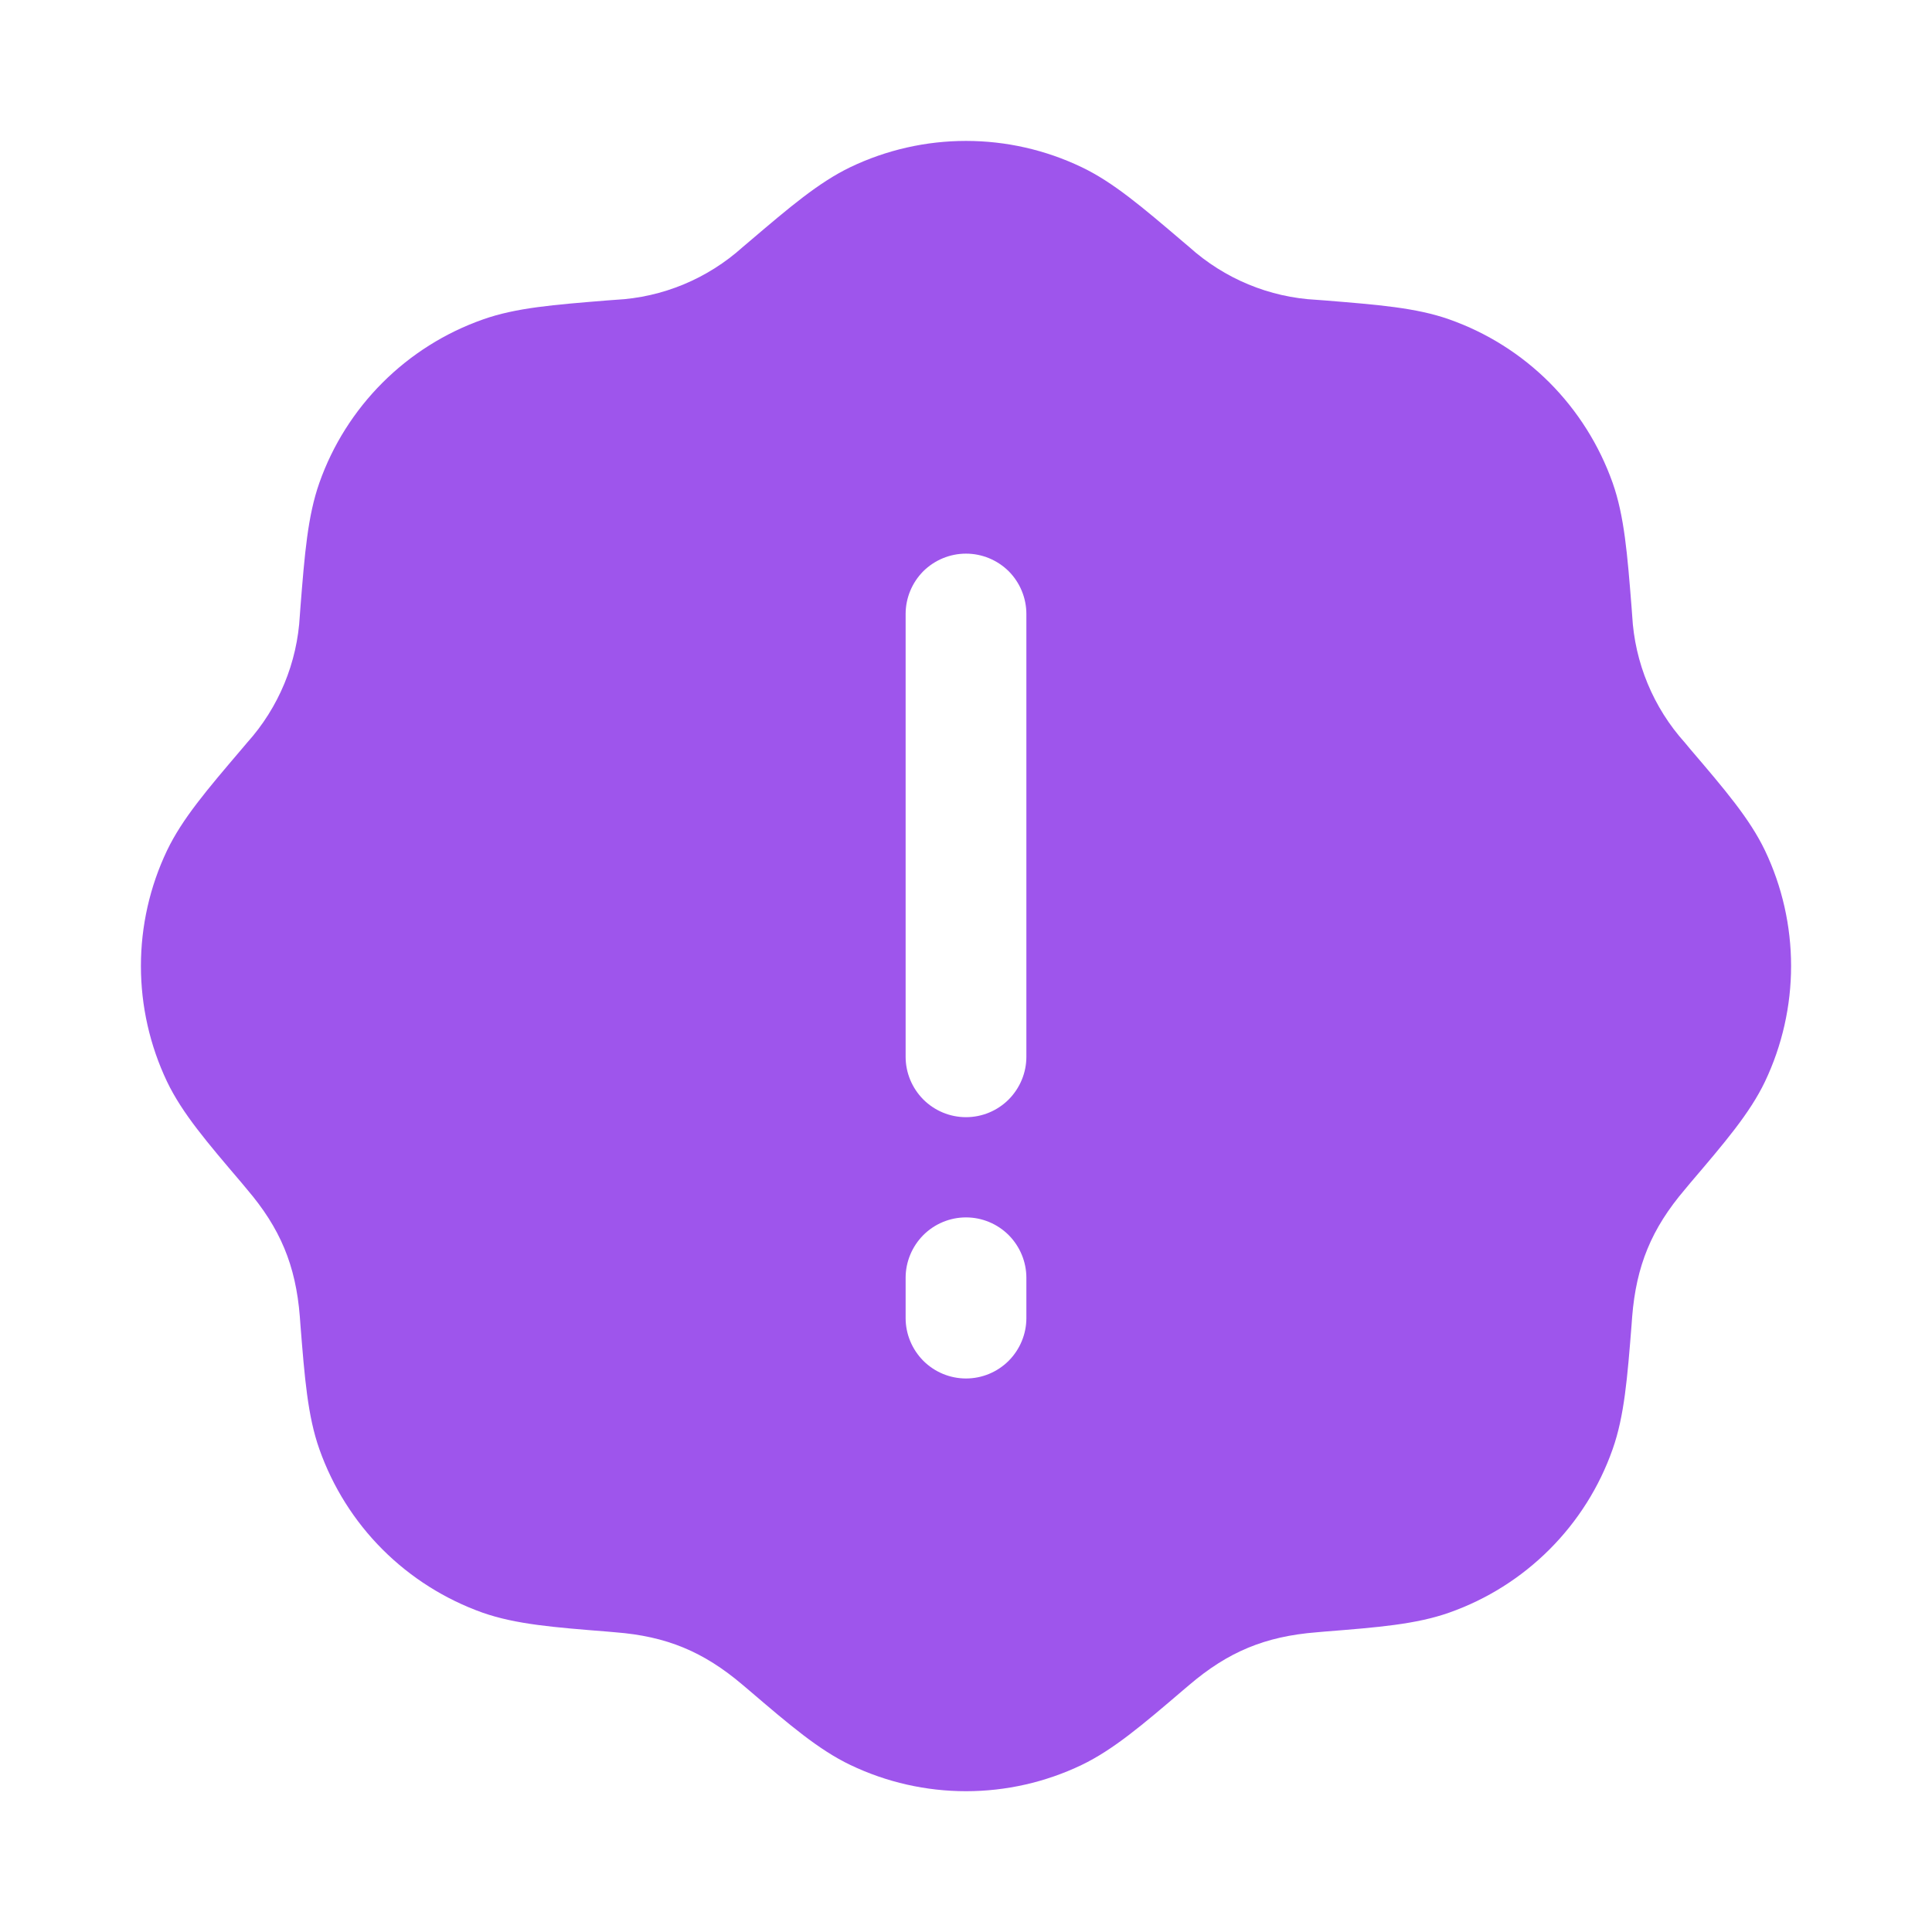 <svg width="16" height="16" viewBox="0 0 16 16" fill="none" xmlns="http://www.w3.org/2000/svg">
<path d="M8.957 1.384C8.658 1.241 8.331 1.167 8 1.167C7.669 1.167 7.342 1.241 7.043 1.384C6.781 1.51 6.54 1.715 6.203 2.002L6.151 2.046C5.86 2.308 5.488 2.463 5.097 2.483L5.029 2.488C4.588 2.524 4.273 2.548 3.998 2.646C3.686 2.756 3.402 2.935 3.168 3.169C2.934 3.403 2.755 3.686 2.645 3.998C2.548 4.273 2.523 4.588 2.488 5.03L2.483 5.098C2.462 5.488 2.308 5.86 2.046 6.151L2.002 6.203C1.715 6.54 1.509 6.781 1.383 7.044C1.241 7.342 1.167 7.669 1.167 8C1.167 8.331 1.241 8.658 1.383 8.957C1.509 9.22 1.715 9.46 2.002 9.797L2.046 9.85C2.319 10.17 2.449 10.476 2.483 10.903L2.488 10.971C2.523 11.412 2.548 11.728 2.645 12.002C2.756 12.315 2.934 12.598 3.168 12.832C3.402 13.066 3.686 13.245 3.998 13.356C4.273 13.452 4.588 13.477 5.029 13.512L5.097 13.518C5.517 13.551 5.824 13.676 6.151 13.954L6.203 13.998C6.54 14.286 6.781 14.492 7.043 14.617C7.342 14.76 7.669 14.834 8 14.834C8.331 14.834 8.658 14.76 8.957 14.617C9.219 14.491 9.46 14.286 9.797 13.998L9.849 13.954C10.169 13.681 10.475 13.552 10.903 13.518L10.971 13.512C11.412 13.477 11.727 13.452 12.002 13.355C12.314 13.245 12.598 13.066 12.832 12.832C13.066 12.598 13.245 12.315 13.355 12.002C13.452 11.728 13.477 11.412 13.512 10.971L13.517 10.903C13.551 10.484 13.676 10.176 13.954 9.85L13.998 9.797C14.285 9.46 14.491 9.22 14.617 8.957C14.759 8.658 14.833 8.331 14.833 8C14.833 7.669 14.759 7.342 14.617 7.044C14.491 6.781 14.285 6.54 13.998 6.204L13.954 6.151C13.692 5.86 13.538 5.488 13.517 5.098L13.512 5.03C13.477 4.588 13.452 4.273 13.355 3.998C13.244 3.686 13.066 3.403 12.832 3.168C12.598 2.934 12.314 2.755 12.002 2.645C11.727 2.548 11.412 2.524 10.971 2.488L10.903 2.483C10.512 2.463 10.14 2.308 9.849 2.046L9.797 2.002C9.46 1.715 9.219 1.509 8.957 1.384ZM8 4.585C8.133 4.585 8.26 4.638 8.354 4.731C8.447 4.825 8.5 4.952 8.5 5.085V8.752C8.5 8.884 8.447 9.011 8.354 9.105C8.26 9.199 8.133 9.252 8 9.252C7.867 9.252 7.74 9.199 7.646 9.105C7.553 9.011 7.5 8.884 7.5 8.752V5.085C7.5 4.952 7.553 4.825 7.646 4.731C7.74 4.638 7.867 4.585 8 4.585ZM8.5 10.582V10.916C8.5 11.048 8.447 11.175 8.354 11.269C8.26 11.363 8.133 11.416 8 11.416C7.867 11.416 7.74 11.363 7.646 11.269C7.553 11.175 7.5 11.048 7.5 10.916V10.582C7.5 10.45 7.553 10.323 7.646 10.229C7.74 10.135 7.867 10.082 8 10.082C8.133 10.082 8.26 10.135 8.354 10.229C8.447 10.323 8.5 10.45 8.5 10.582Z" fill="#9E55EC"/>
</svg>
